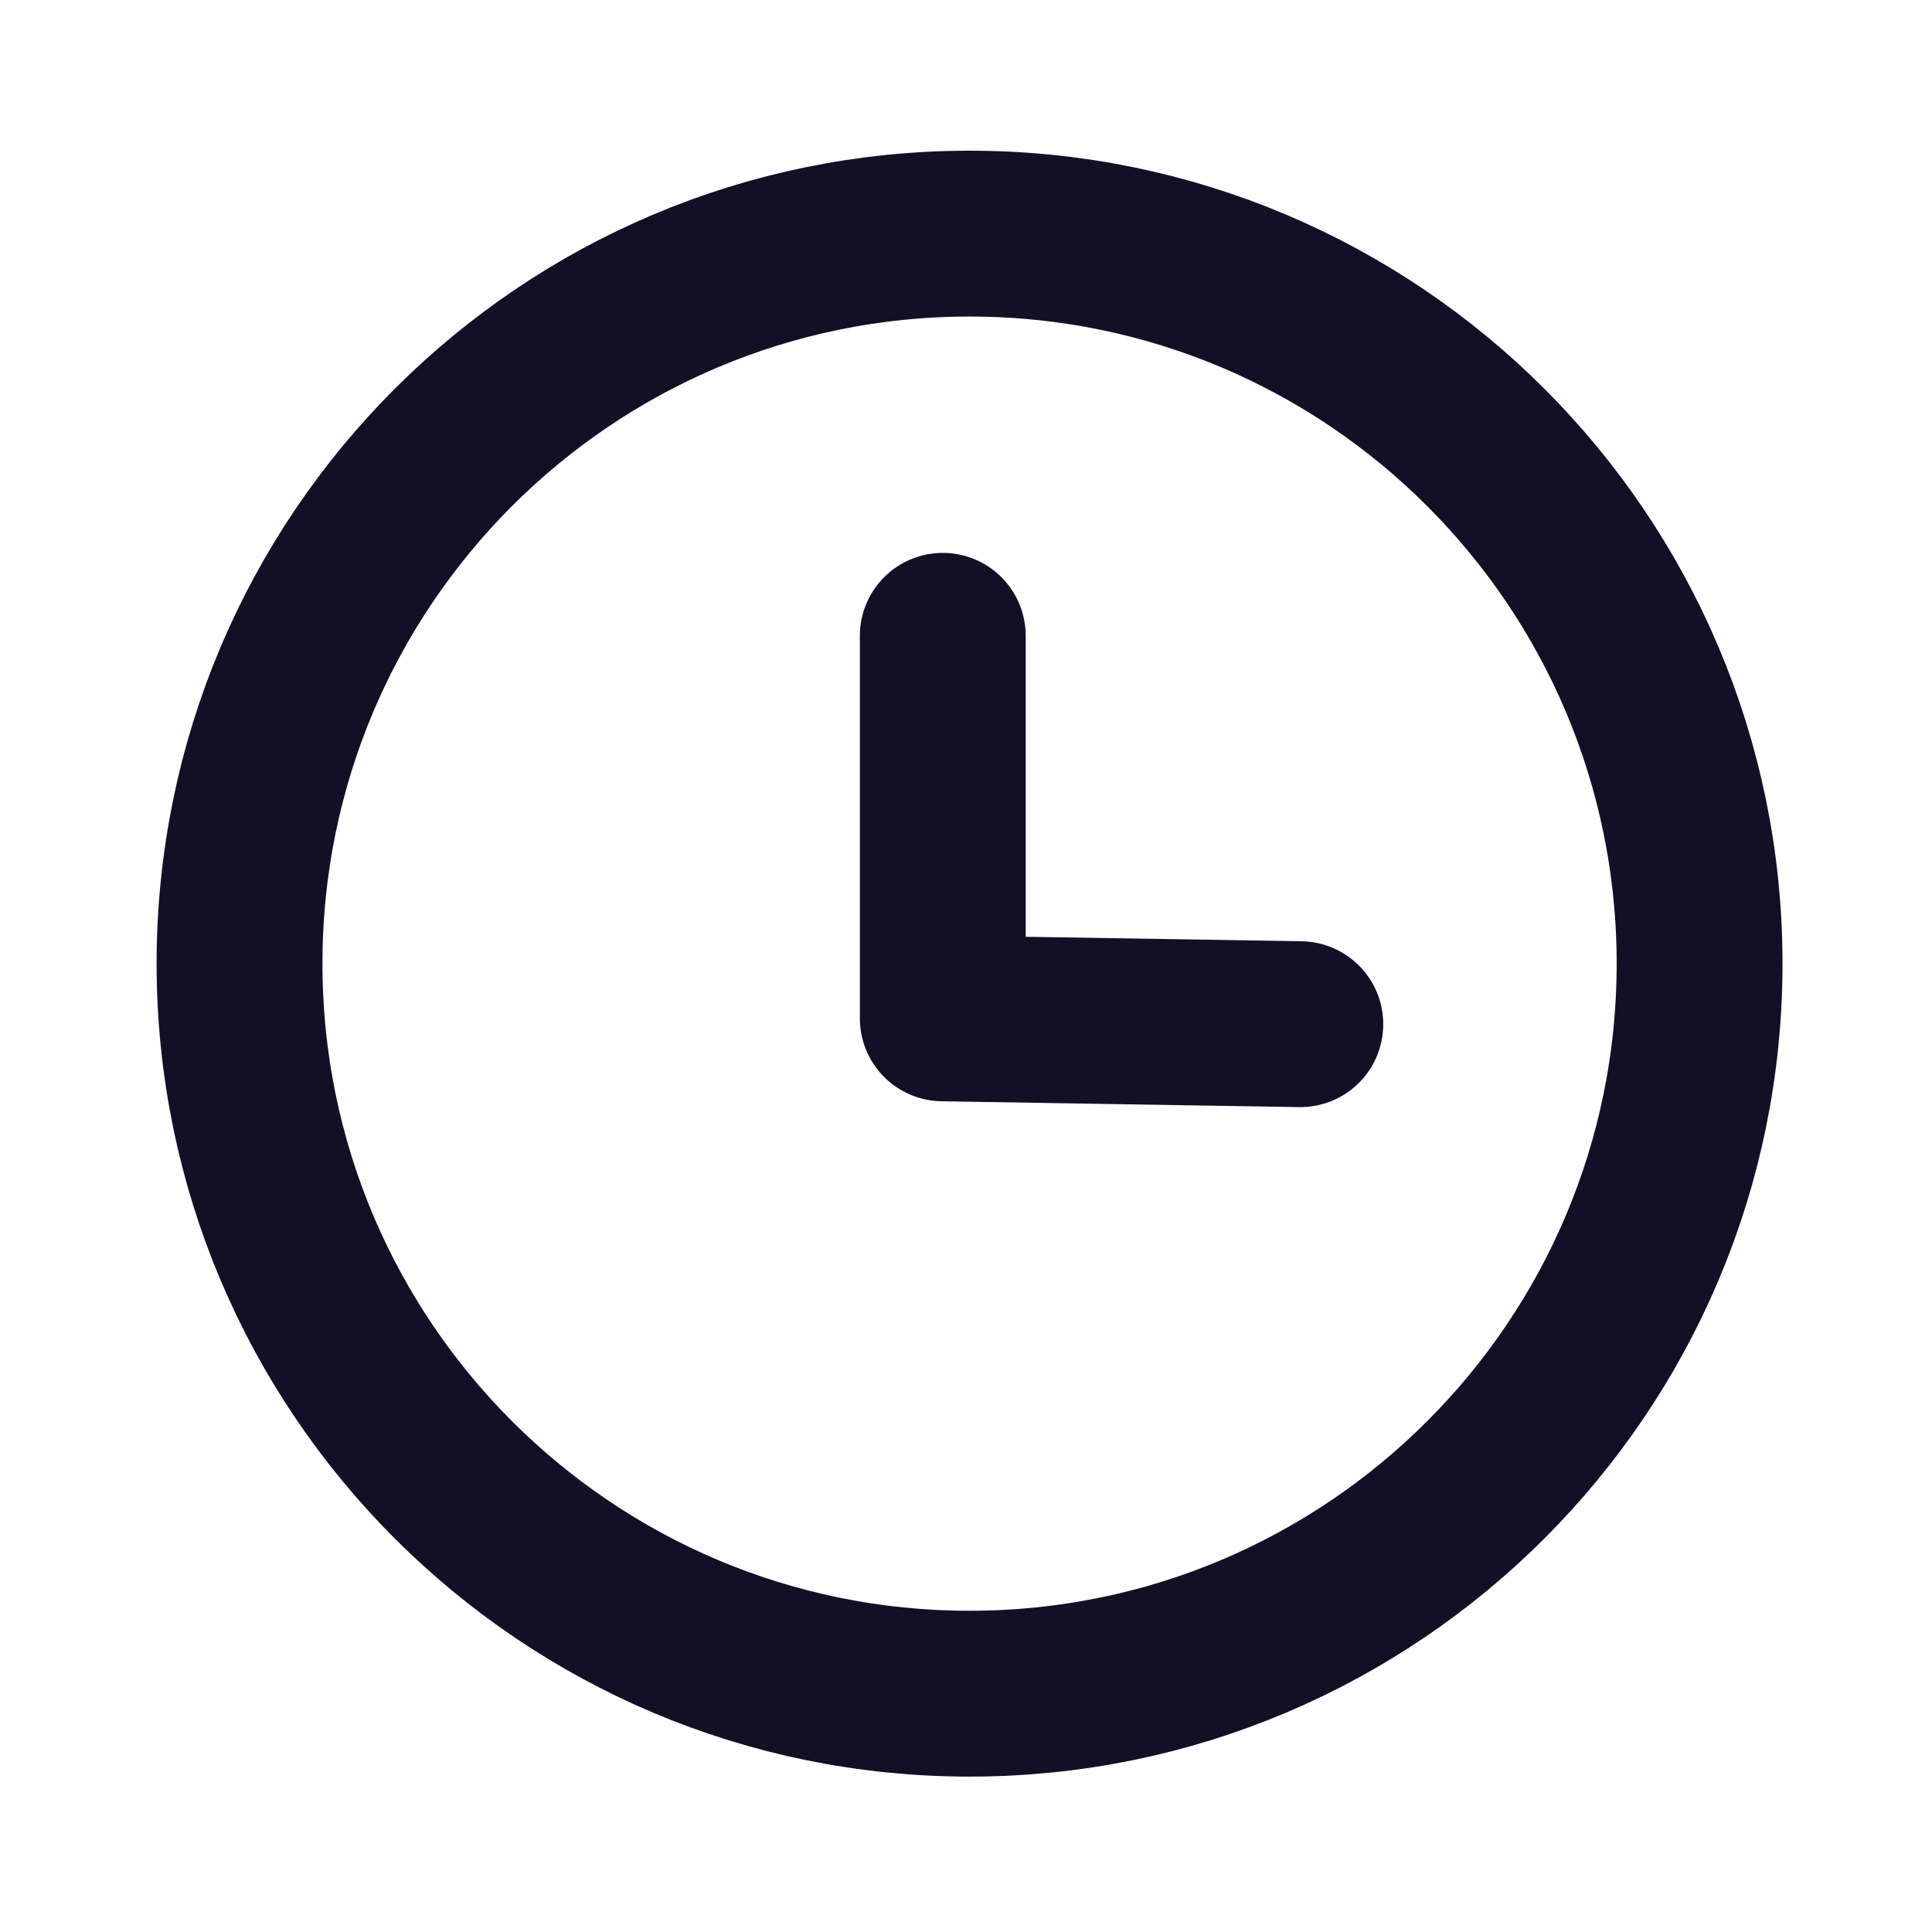 <svg width="51" height="51" viewBox="0 0 51 51" fill="none" xmlns="http://www.w3.org/2000/svg">
<path fill-rule="evenodd" clip-rule="evenodd" d="M44.865 25.438C44.865 36.08 36.238 44.709 25.594 44.709C14.952 44.709 6.323 36.08 6.323 25.438C6.323 14.794 14.952 6.167 25.594 6.167C36.238 6.167 44.865 14.794 44.865 25.438Z" stroke="#130F26" stroke-width="4.378" stroke-linecap="round" stroke-linejoin="round"/>
<path d="M34.325 27.036L24.887 26.882V16.784" stroke="#130F26" stroke-width="4.378" stroke-linecap="round" stroke-linejoin="round"/>
</svg>
